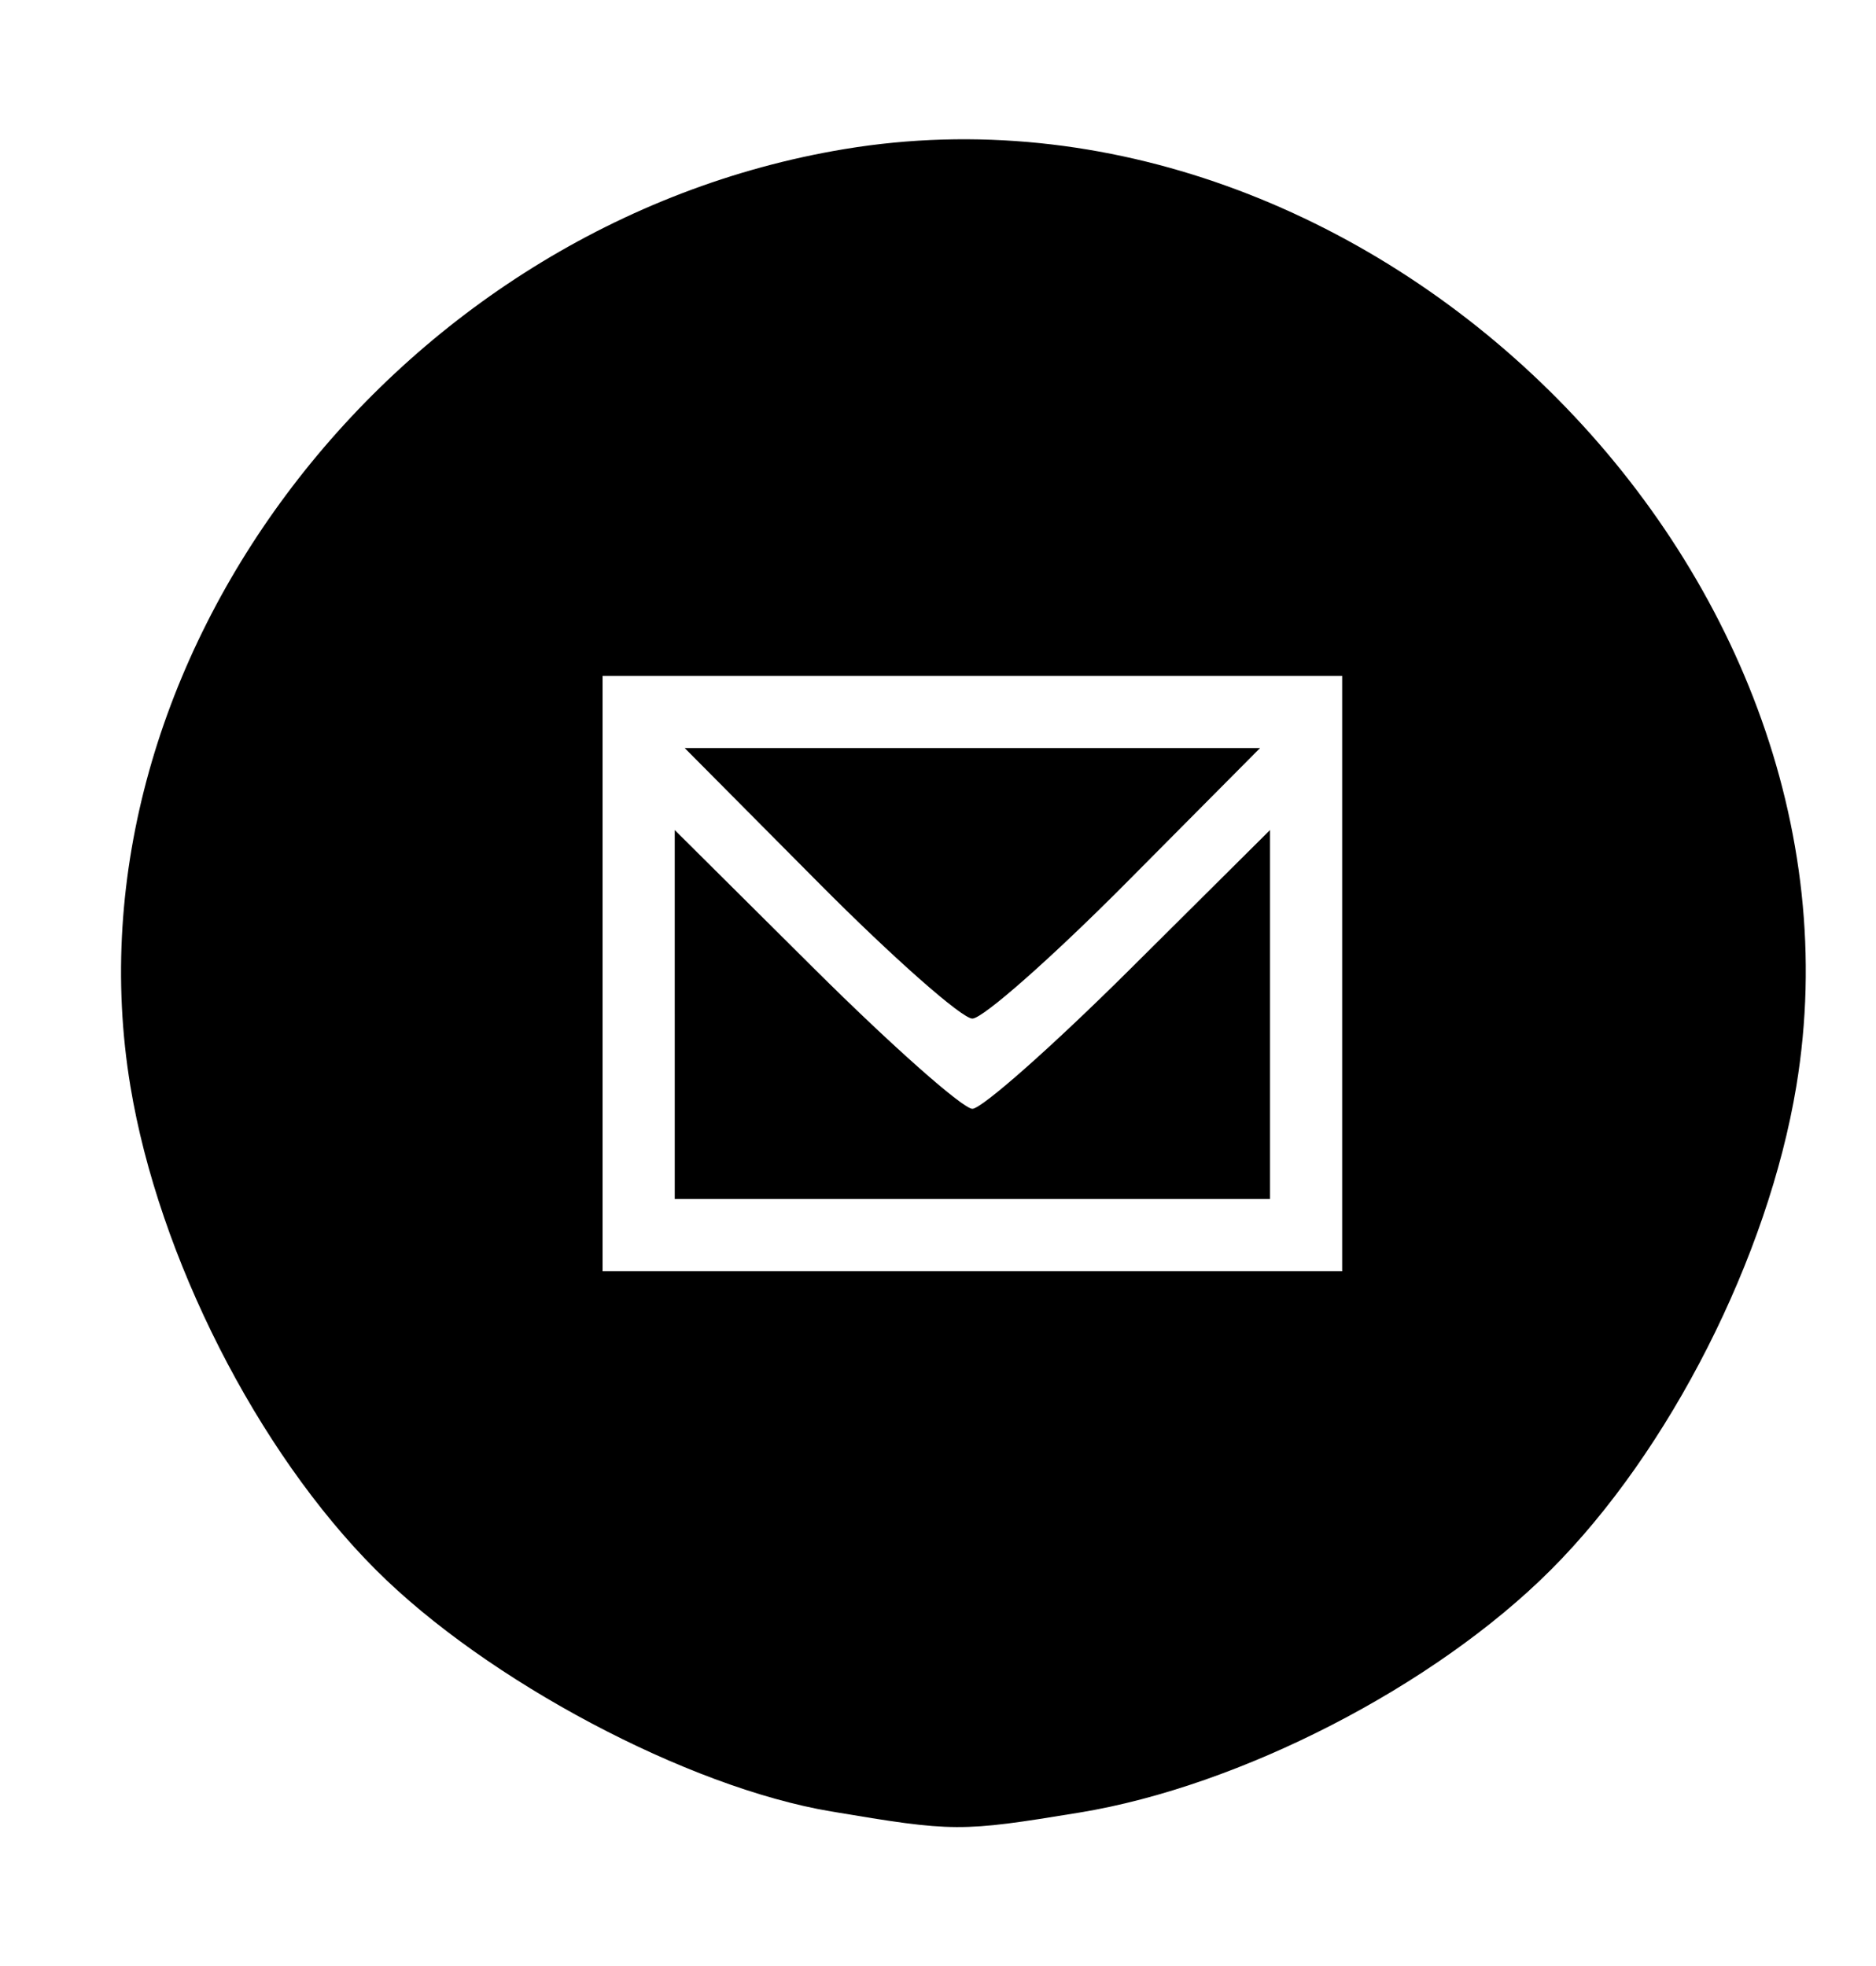 <?xml version="1.0" encoding="UTF-8" standalone="no"?>
<!-- Created with Inkscape (http://www.inkscape.org/) -->

<svg
   xmlns:dc="http://purl.org/dc/elements/1.1/"
   xmlns:cc="http://creativecommons.org/ns#"
   xmlns:rdf="http://www.w3.org/1999/02/22-rdf-syntax-ns#"
   xmlns:svg="http://www.w3.org/2000/svg"
   xmlns="http://www.w3.org/2000/svg"
   xmlns:sodipodi="http://sodipodi.sourceforge.net/DTD/sodipodi-0.dtd"
   xmlns:inkscape="http://www.inkscape.org/namespaces/inkscape"
   id="svg3336"
   version="1.1"
   inkscape:version="0.91 r13725"
   width="130"
   height="136.25"
   viewBox="0 0 130 136.25"
   sodipodi:docname="mail.svg">
  <defs
     id="defs3340" />
  <sodipodi:namedview
     pagecolor="#ffffff"
     bordercolor="#666666"
     borderopacity="1"
     objecttolerance="10"
     gridtolerance="10"
     guidetolerance="10"
     inkscape:pageopacity="0"
     inkscape:pageshadow="2"
     inkscape:window-width="1920"
     inkscape:window-height="1026"
     id="namedview3338"
     showgrid="false"
     inkscape:zoom="6.1798165"
     inkscape:cx="65"
     inkscape:cy="81.070368"
     inkscape:window-x="0"
     inkscape:window-y="0"
     inkscape:window-maximized="1"
     inkscape:current-layer="svg3336" />
  <path
     style="fill:#000000"
     d="M 57.589,125.528 C 47.654,123.86 33.73,116.471 26.051,108.793 17.827,100.569 10.999,87.117 9.036,75.274 4.167,45.886 27.326,15.501 58.535,10.329 c 36.322,-6.019 71.897,29.017 65.944,64.945 -1.962,11.843 -8.791,25.295 -17.015,33.519 -8.059,8.059 -21.522,14.99 -32.659,16.814 -8.267,1.354 -8.694,1.352 -17.216,-0.079 z m 35.418,-58.066 0,-20.625 -25.625,0 -25.625,0 0,20.625 0,20.625 25.625,0 25.625,0 0,-20.625 z m -46.25,2.842 0,-12.783 9.715,9.658 c 5.343,5.312 10.253,9.658 10.91,9.658 0.657,0 5.567,-4.346 10.91,-9.658 l 9.715,-9.658 0,12.783 0,12.783 -20.625,0 -20.625,0 0,-12.783 z m 10,-9.092 -9.312,-9.375 19.937,0 19.937,0 -9.312,9.375 c -5.122,5.156 -9.903,9.375 -10.625,9.375 -0.722,0 -5.503,-4.219 -10.625,-9.375 z"
     id="path3427"
     inkscape:connector-curvature="0" />
</svg>
